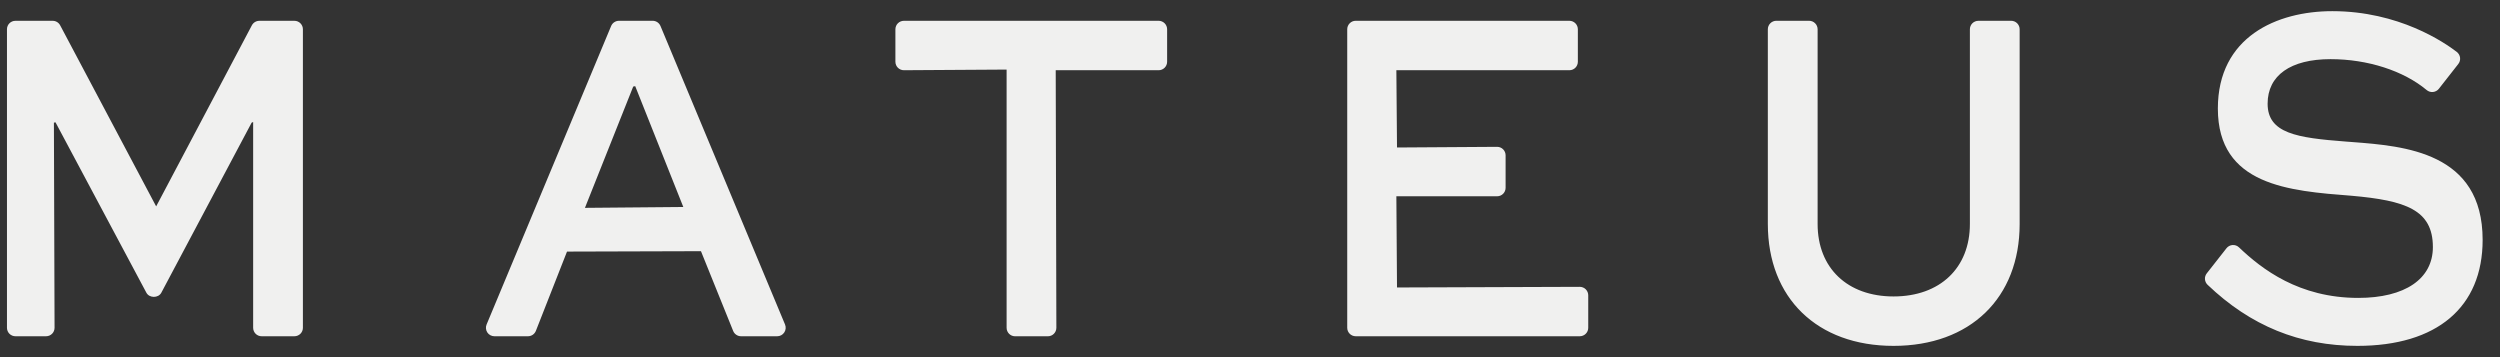 <svg width="112" height="16" viewBox="0 0 112 16" fill="none" xmlns="http://www.w3.org/2000/svg">
<rect x="0" y="0" width="112" height="16" fill="#333333" stroke="none"/>
<g id="78b8c60efa7561f75e546e66bb243e63.5e1e3601" clip-path="url(#clip0_407_88)">
<path id="Vector" fill-rule="evenodd" clip-rule="evenodd" d="M70.773 12.85L62.586 12.879L62.557 8.793H67.071C67.281 8.793 67.451 8.623 67.451 8.413V6.958C67.451 6.857 67.411 6.76 67.34 6.689C67.269 6.618 67.172 6.578 67.071 6.578L62.586 6.608L62.557 3.146H70.309C70.519 3.146 70.688 2.976 70.688 2.766V1.311C70.688 1.211 70.648 1.114 70.577 1.043C70.506 0.972 70.409 0.932 70.309 0.931H60.736C60.635 0.931 60.538 0.971 60.467 1.043C60.396 1.114 60.356 1.21 60.356 1.311V14.685C60.356 14.895 60.526 15.064 60.736 15.064H70.774C70.983 15.064 71.153 14.895 71.153 14.685V13.23C71.153 13.129 71.113 13.032 71.042 12.961C70.971 12.89 70.874 12.85 70.773 12.85ZM105.385 6.364L105.08 6.341C102.908 6.175 101.589 5.978 101.589 4.646C101.589 3.378 102.617 2.65 104.409 2.65C106.069 2.65 107.679 3.168 108.717 4.036C108.756 4.068 108.802 4.092 108.85 4.107C108.899 4.122 108.95 4.126 109 4.121C109.051 4.116 109.1 4.1 109.144 4.076C109.189 4.052 109.228 4.019 109.26 3.979L110.133 2.865C110.164 2.825 110.186 2.78 110.2 2.732C110.213 2.683 110.217 2.633 110.211 2.583C110.205 2.534 110.189 2.486 110.164 2.442C110.139 2.398 110.106 2.36 110.067 2.329C109.511 1.9 107.469 0.5 104.487 0.5C102.009 0.5 99.36 1.646 99.36 4.862C99.36 8.308 102.546 8.554 105.353 8.77C107.767 8.983 108.993 9.397 108.993 11.069C108.993 12.495 107.743 13.346 105.65 13.346C102.991 13.346 101.326 12.053 100.306 11.081C100.268 11.044 100.222 11.016 100.172 10.998C100.122 10.981 100.069 10.973 100.017 10.977C99.964 10.981 99.912 10.996 99.866 11.021C99.819 11.046 99.778 11.08 99.746 11.122L98.862 12.248C98.804 12.322 98.775 12.416 98.782 12.51C98.789 12.604 98.831 12.693 98.899 12.758C100.828 14.6 103.024 15.495 105.611 15.495C109.177 15.495 111.222 13.764 111.222 10.746C111.222 6.809 107.71 6.542 105.385 6.364ZM51.908 0.932H40.494C40.393 0.932 40.297 0.972 40.225 1.043C40.154 1.115 40.114 1.211 40.114 1.312V2.766C40.114 2.976 40.284 3.146 40.494 3.146L45.096 3.117V14.685C45.096 14.895 45.266 15.065 45.475 15.065H46.945C47.155 15.065 47.325 14.895 47.325 14.685L47.296 3.146H51.908C52.117 3.146 52.287 2.976 52.287 2.766V1.311C52.287 1.211 52.247 1.114 52.176 1.043C52.105 0.972 52.009 0.932 51.908 0.931V0.932ZM90.101 0.932H88.631C88.581 0.932 88.532 0.942 88.486 0.961C88.439 0.98 88.397 1.008 88.362 1.043C88.327 1.078 88.299 1.12 88.28 1.166C88.26 1.212 88.251 1.262 88.251 1.312V10.035C88.251 12.007 86.909 13.281 84.831 13.281C82.764 13.281 81.429 12.007 81.429 10.035V1.311C81.429 1.261 81.419 1.212 81.4 1.166C81.381 1.12 81.353 1.078 81.317 1.043C81.282 1.007 81.24 0.979 81.194 0.96C81.148 0.941 81.099 0.931 81.049 0.931H79.579C79.478 0.931 79.382 0.971 79.31 1.043C79.239 1.114 79.199 1.21 79.199 1.311V10.035C79.199 13.352 81.409 15.495 84.83 15.495C88.262 15.495 90.48 13.352 90.48 10.035V1.311C90.48 1.211 90.44 1.114 90.369 1.043C90.298 0.972 90.202 0.932 90.101 0.931V0.932ZM28.457 3.86L28.368 3.878L26.205 9.312L30.612 9.273L28.458 3.861L28.457 3.86ZM35.17 14.538C35.194 14.595 35.203 14.658 35.197 14.72C35.191 14.783 35.17 14.842 35.135 14.894C35.1 14.947 35.054 14.989 34.998 15.019C34.944 15.049 34.882 15.064 34.819 15.064H33.198C33.123 15.064 33.049 15.042 32.986 14.999C32.923 14.957 32.874 14.897 32.846 14.827L31.403 11.253L25.402 11.271L24.006 14.826C23.977 14.896 23.929 14.956 23.866 14.999C23.803 15.041 23.729 15.064 23.653 15.064H22.149C22.087 15.064 22.025 15.049 21.97 15.019C21.915 14.99 21.867 14.947 21.833 14.895C21.798 14.843 21.777 14.783 21.771 14.72C21.765 14.658 21.775 14.595 21.799 14.538L27.379 1.165C27.408 1.096 27.456 1.037 27.518 0.996C27.581 0.954 27.654 0.932 27.729 0.931H29.239C29.392 0.931 29.531 1.024 29.59 1.165L35.17 14.538ZM13.57 1.311V14.685C13.57 14.895 13.4 15.064 13.19 15.064H11.72C11.619 15.064 11.523 15.024 11.452 14.953C11.381 14.882 11.341 14.785 11.341 14.685V5.466L11.273 5.496L7.227 13.114C7.095 13.362 6.69 13.362 6.558 13.114L2.486 5.479L2.415 5.495L2.444 14.685C2.444 14.895 2.274 15.064 2.064 15.064H0.691C0.591 15.064 0.494 15.024 0.423 14.953C0.352 14.882 0.312 14.785 0.312 14.685V1.311C0.312 1.101 0.481 0.932 0.691 0.932H2.359C2.5 0.932 2.629 1.01 2.695 1.134L6.996 9.246L11.284 1.134C11.316 1.073 11.365 1.022 11.424 0.986C11.483 0.951 11.551 0.932 11.62 0.932H13.19C13.4 0.932 13.57 1.102 13.57 1.312V1.311Z" fill="#F0F0EF"/>
</g>
<defs>
<clipPath id="clip0_407_88">
<rect width="111" height="15" fill="white" transform="translate(0.312 0.5)"/>
</clipPath>
</defs>
</svg>
